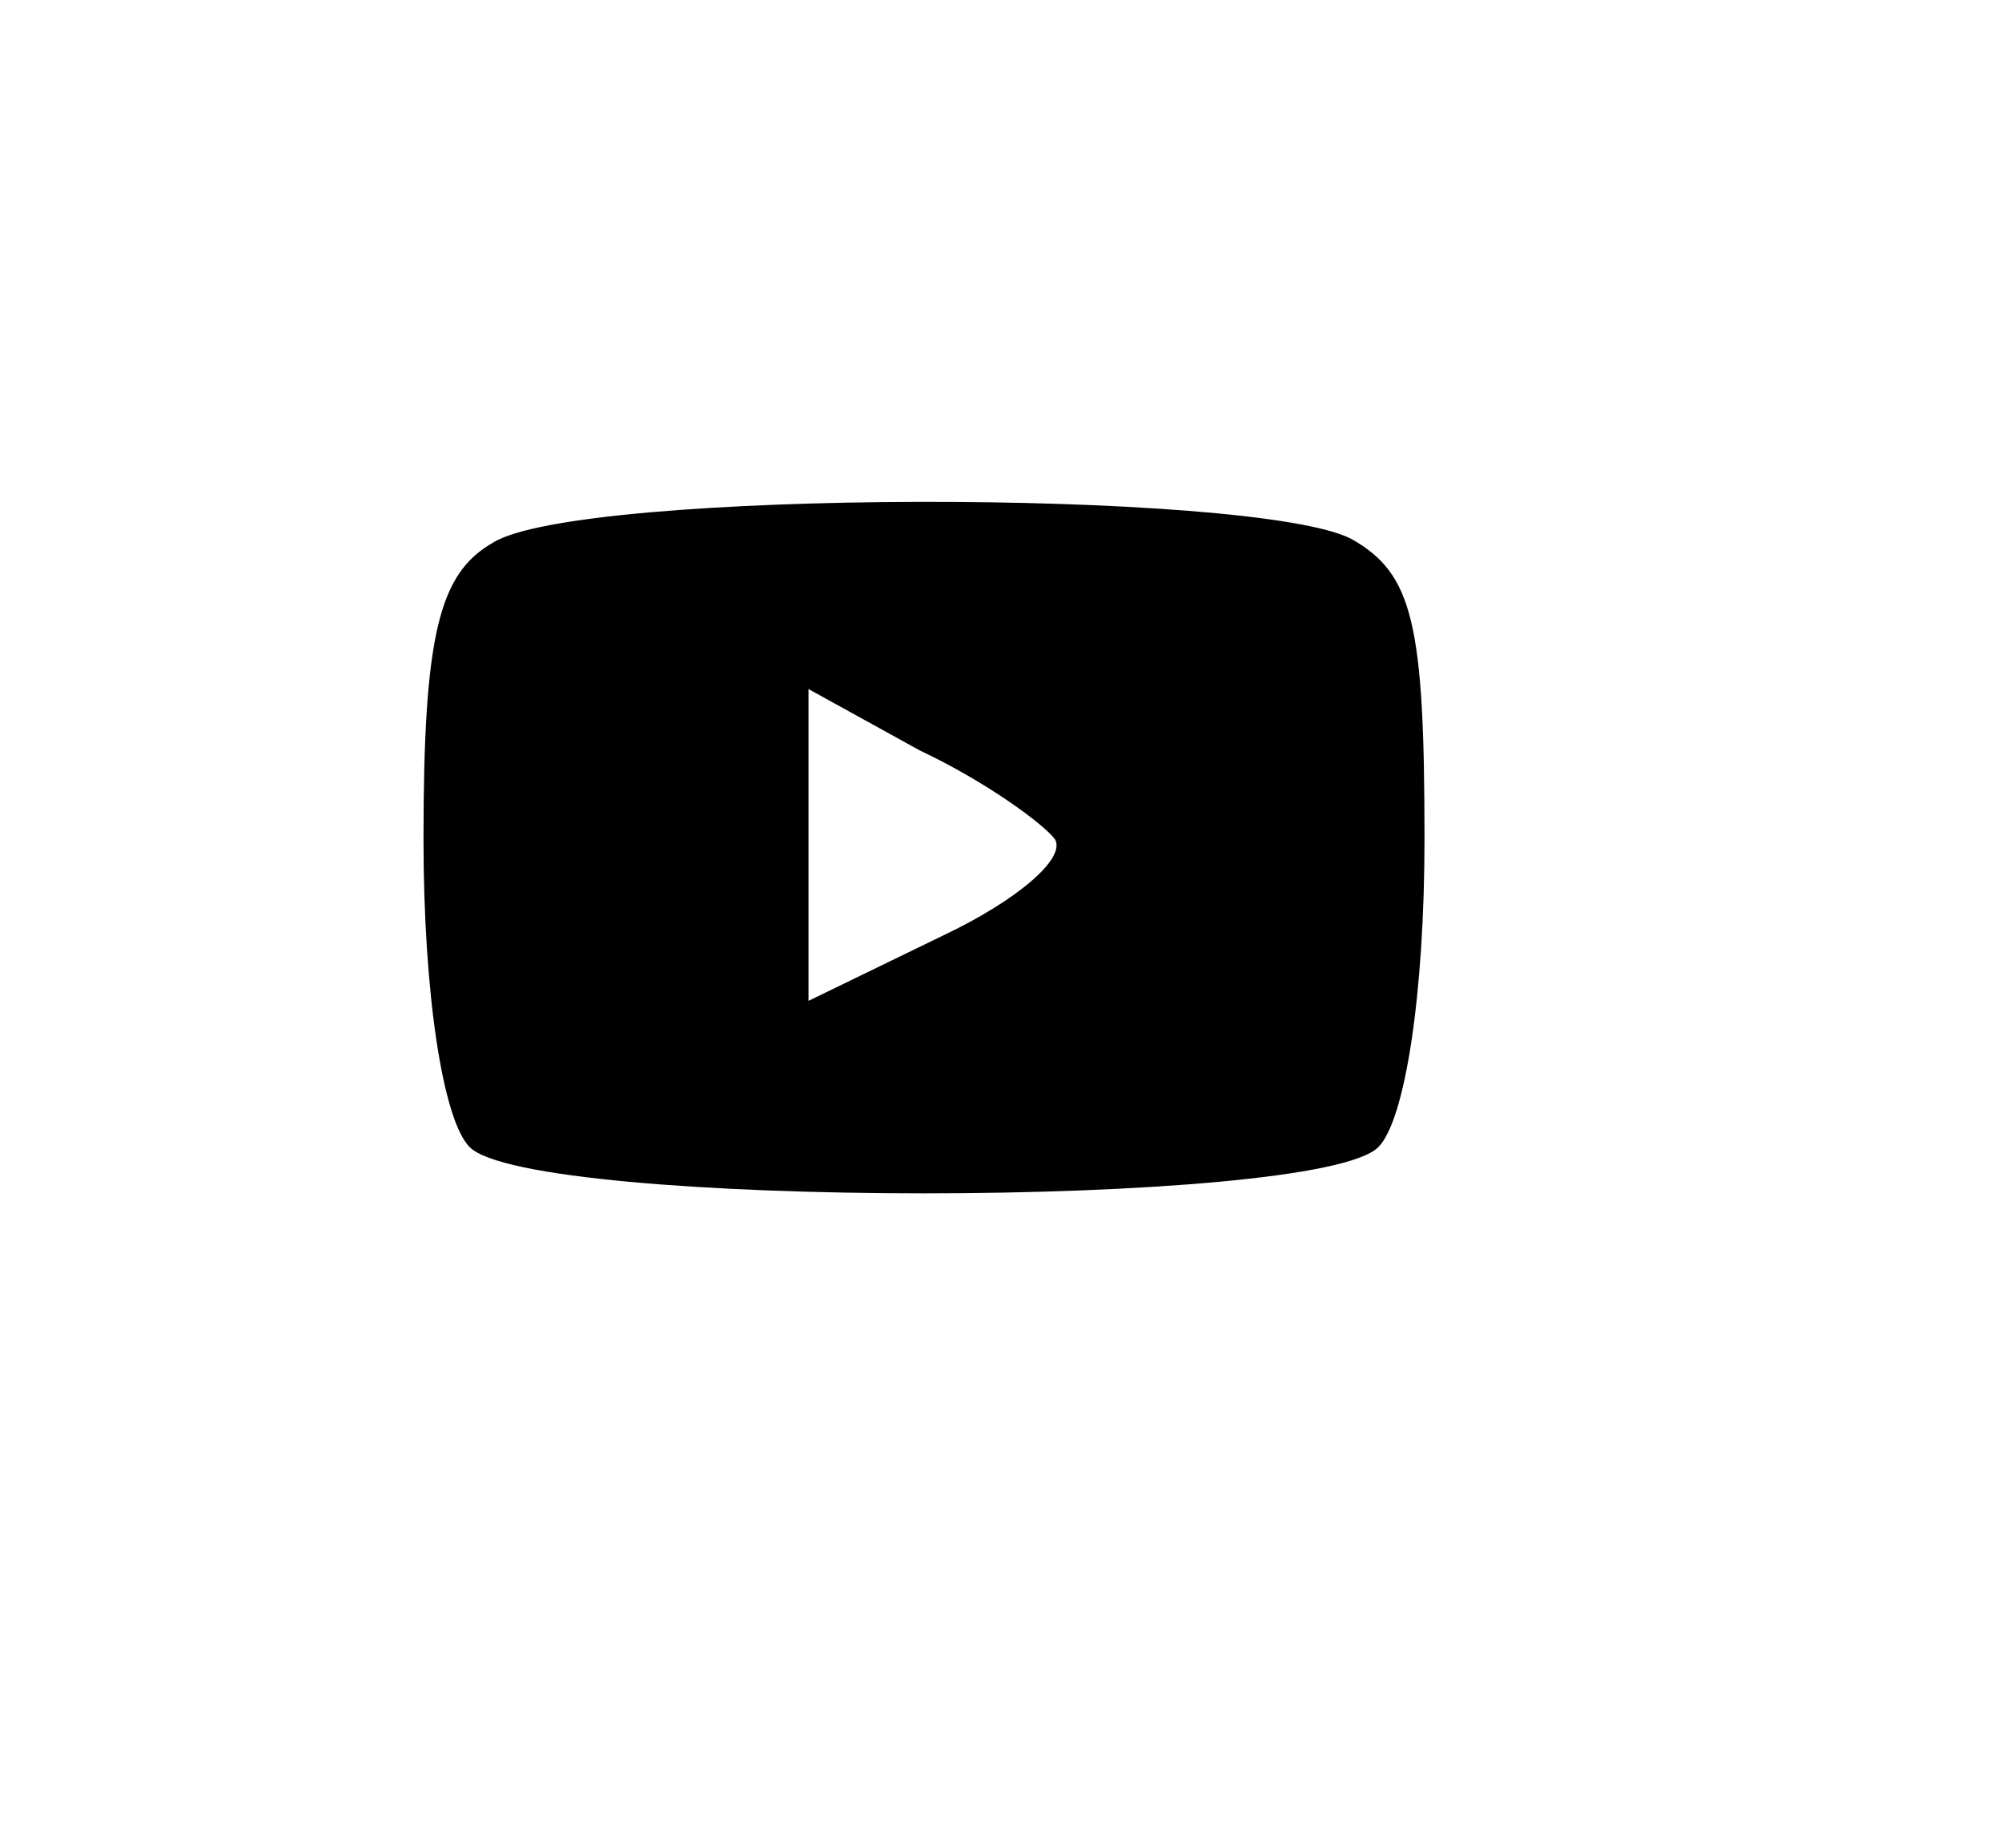 <?xml version="1.0" standalone="no"?>
<!DOCTYPE svg PUBLIC "-//W3C//DTD SVG 20010904//EN"
 "http://www.w3.org/TR/2001/REC-SVG-20010904/DTD/svg10.dtd">
<svg version="1.0" xmlns="http://www.w3.org/2000/svg"
 width="52pt" height="48pt" viewBox="0 0 52 48"
 preserveAspectRatio="xMidYMid meet">

<g transform="translate(0,48) scale(0.1,-0.1)"
fill="#000000" stroke="none">
<path d="M128 339 c-14 -8 -18 -24 -18 -77 0 -40 5 -73 12 -80 16 -16 220 -16
236 0 7 7 12 40 12 80 0 56 -3 69 -19 78 -25 13 -201 13 -223 -1z m146 -77 c3
-5 -10 -16 -29 -25 l-35 -17 0 40 0 41 29 -16 c17 -8 32 -19 35 -23z"/>
</g>
</svg>
